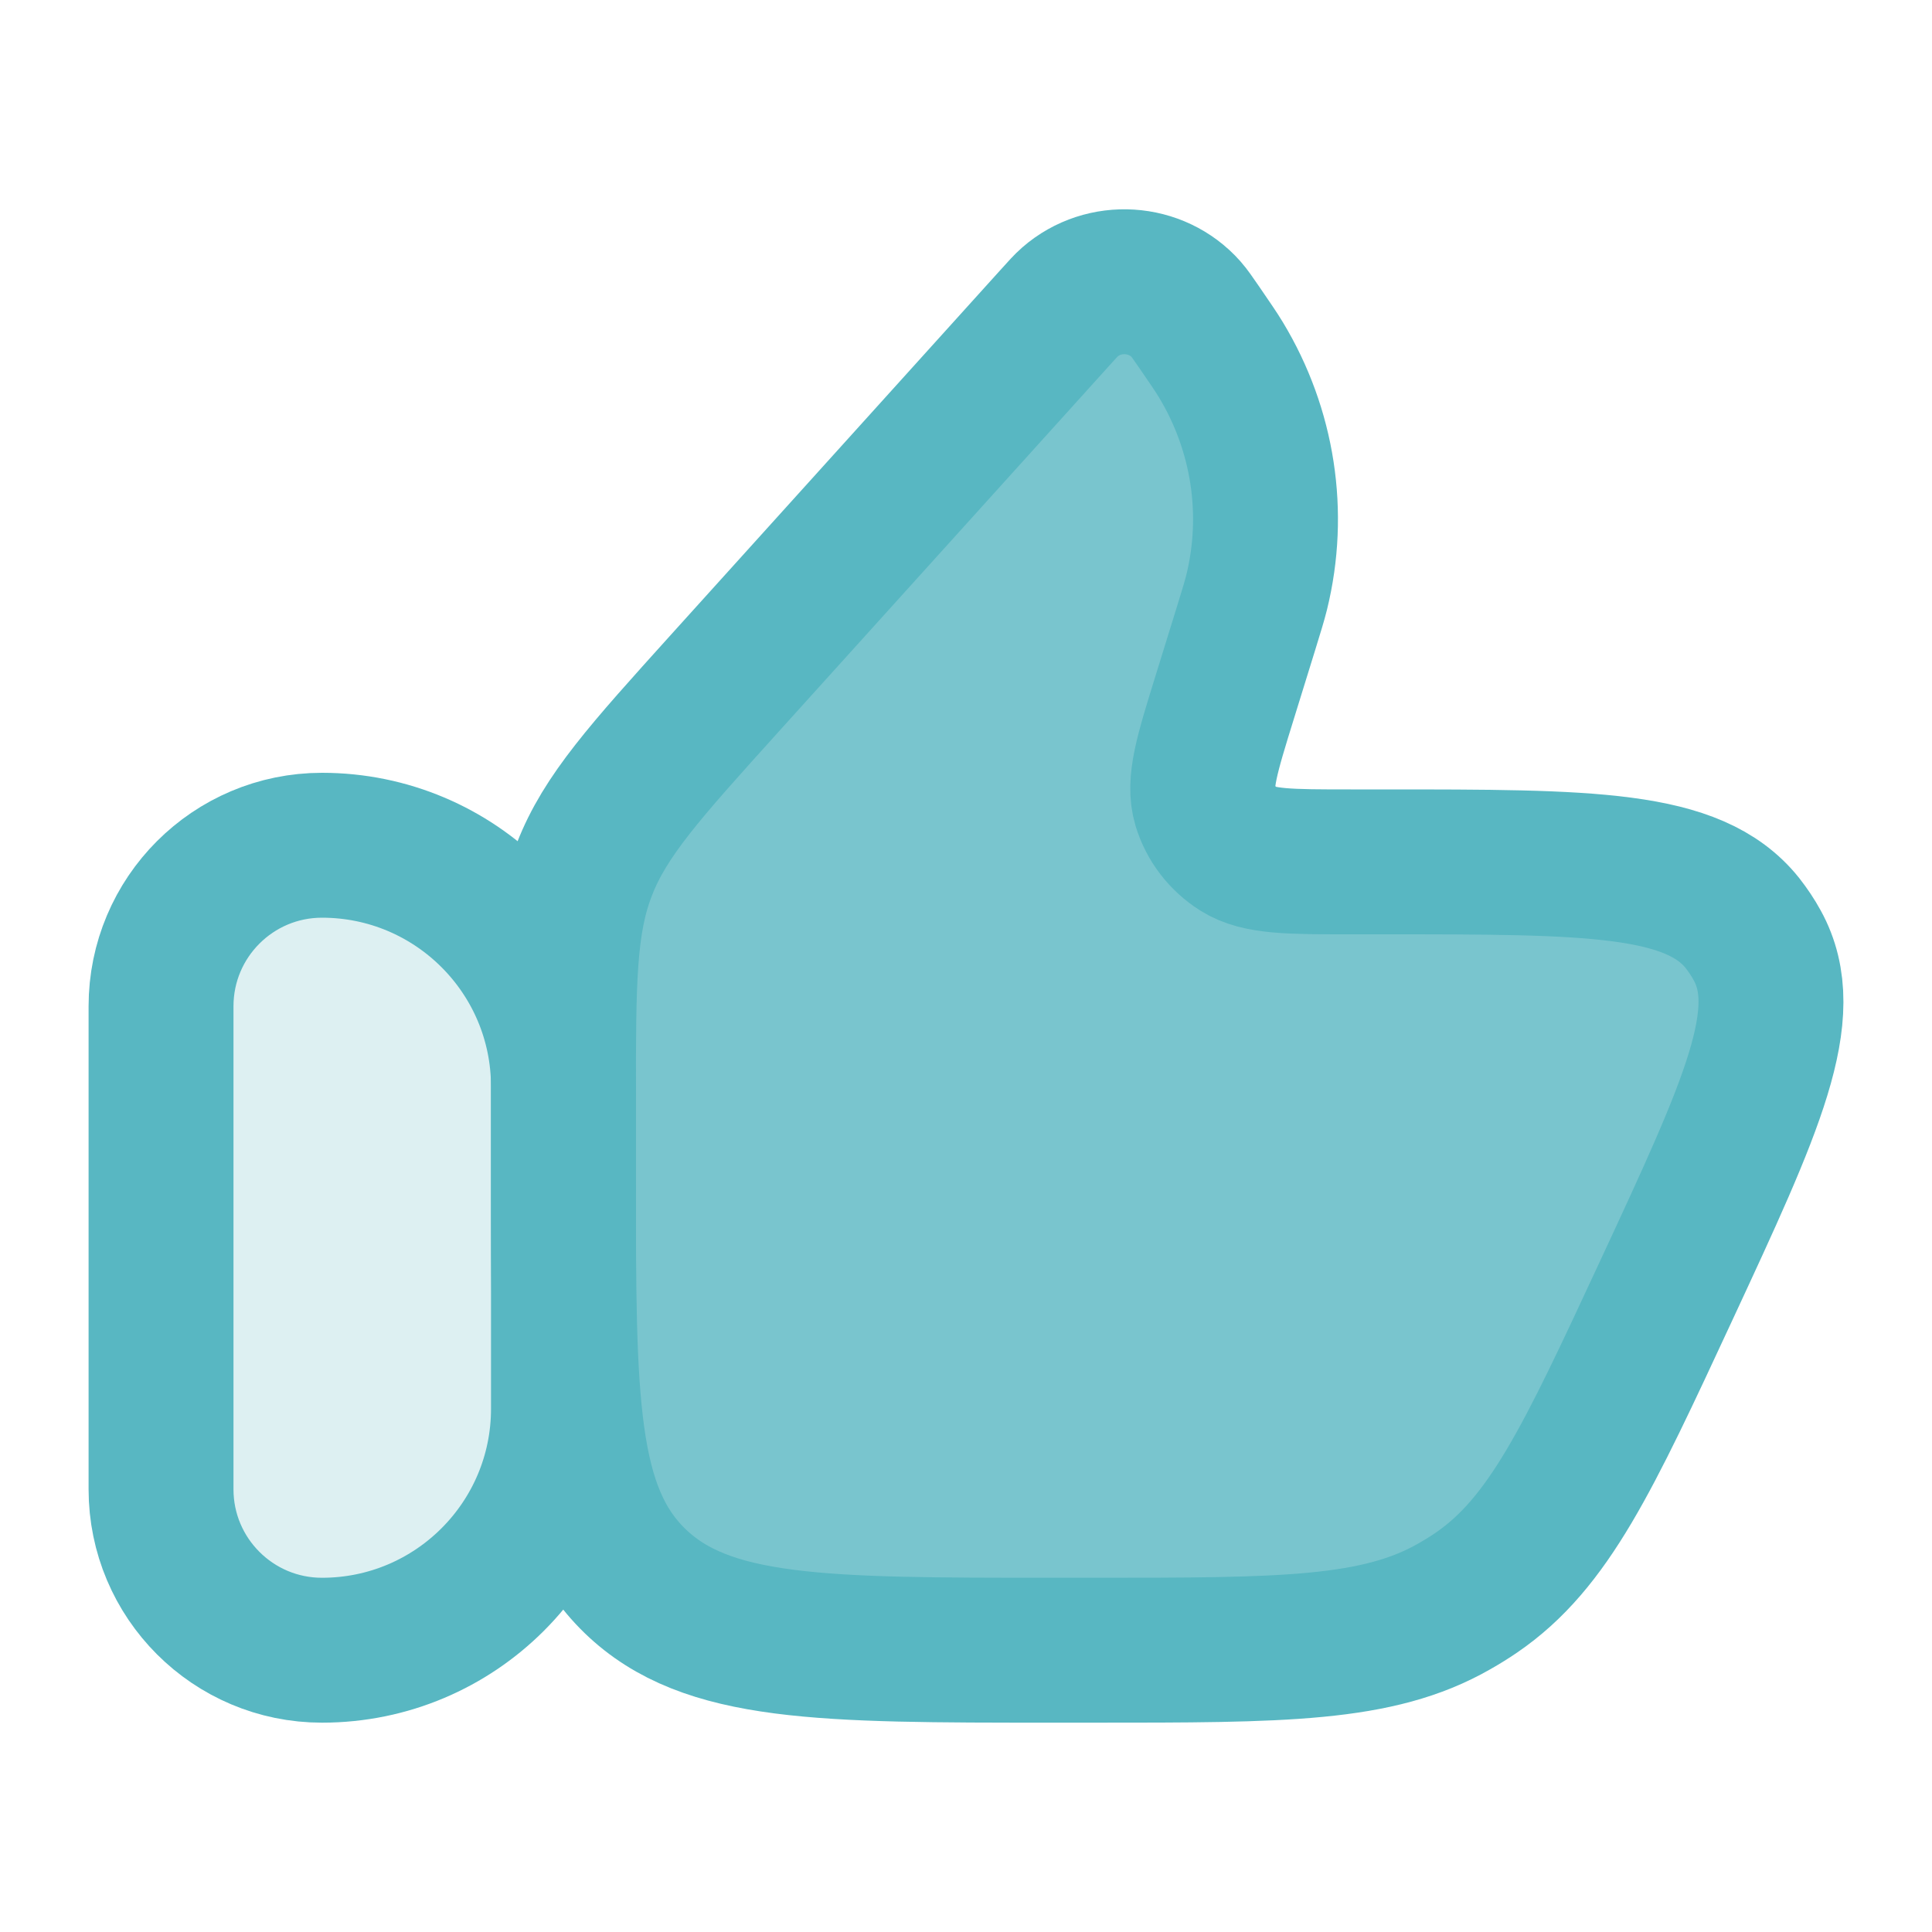 <svg width="20" height="20" viewBox="0 0 20 20" fill="none" xmlns="http://www.w3.org/2000/svg">
<path d="M1.667 10.417C1.667 9.496 2.413 8.75 3.333 8.75C4.714 8.75 5.833 9.869 5.833 11.25V14.583C5.833 15.964 4.714 17.083 3.333 17.083C2.413 17.083 1.667 16.337 1.667 15.417V10.417Z" fill="#58B7C2" fill-opacity="0.2" stroke="#58B7C2" stroke-width="1.5" stroke-linecap="round" stroke-linejoin="round"/>
<path d="M12.899 6.505L12.677 7.222C12.495 7.809 12.404 8.103 12.474 8.335C12.531 8.523 12.655 8.684 12.824 8.791C13.033 8.922 13.35 8.922 13.982 8.922H14.319C16.461 8.922 17.532 8.922 18.038 9.556C18.095 9.629 18.147 9.706 18.191 9.787C18.58 10.493 18.138 11.446 17.253 13.351C16.441 15.099 16.035 15.973 15.282 16.488C15.209 16.538 15.134 16.584 15.057 16.628C14.263 17.083 13.28 17.083 11.314 17.083H10.887C8.505 17.083 7.313 17.083 6.573 16.366C5.833 15.649 5.833 14.495 5.833 12.187V11.375C5.833 10.162 5.833 9.556 6.049 9.001C6.264 8.445 6.676 7.989 7.5 7.076L10.91 3.301C10.995 3.206 11.038 3.159 11.076 3.126C11.428 2.819 11.971 2.854 12.279 3.202C12.312 3.239 12.348 3.292 12.42 3.396C12.532 3.56 12.589 3.642 12.638 3.723C13.077 4.449 13.21 5.312 13.009 6.131C12.986 6.223 12.957 6.317 12.899 6.505Z" fill="#58B7C2" fill-opacity="0.8" stroke="#58B7C2" stroke-width="1.5" stroke-linecap="round" stroke-linejoin="round"/>
</svg>

